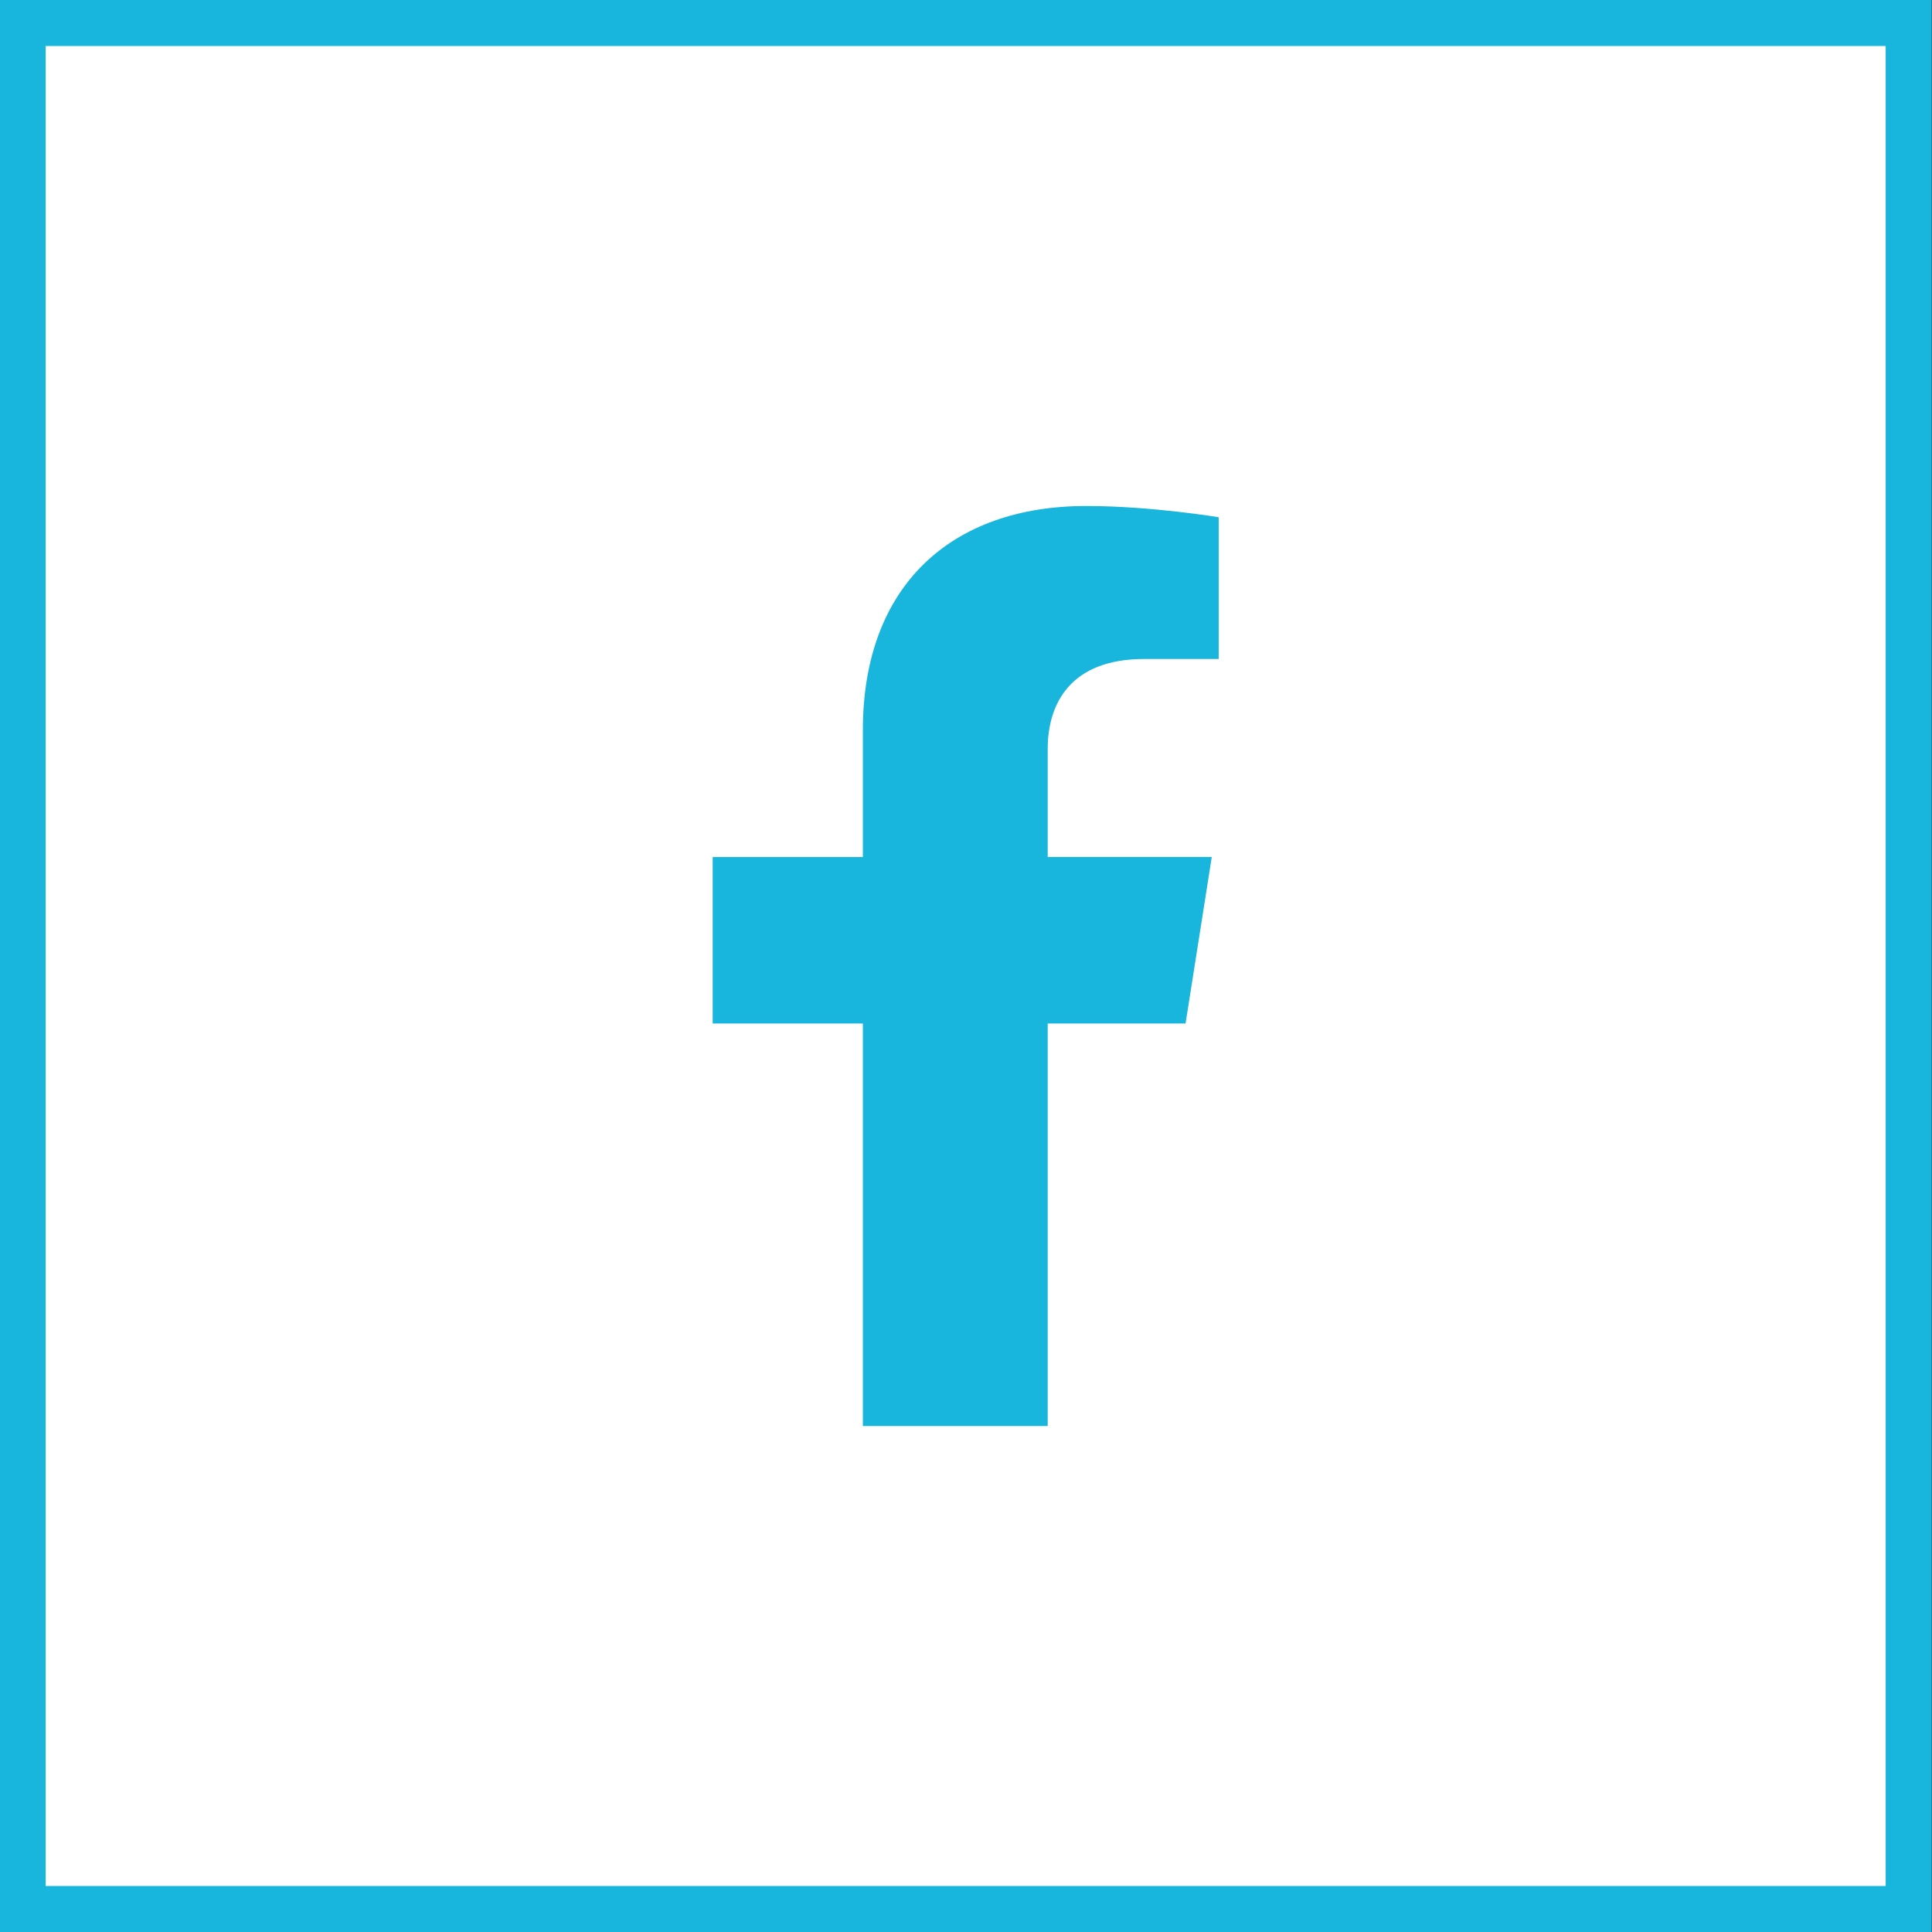 <svg xmlns="http://www.w3.org/2000/svg" width="42" height="42" fill="none"><rect width="100%" height="100%" fill="#333333" stroke="none"/><path fill="#fff" d="M.493.5h41v41h-41z"/><path stroke="#18B5DC" d="M.493.5h41v41h-41z"/><path fill="#18B5DC" d="m25.773 22.25.57-3.62h-3.567v-2.348c0-.99.499-1.956 2.096-1.956h1.621v-3.082S25.022 11 23.615 11c-2.937 0-4.857 1.734-4.857 4.872v2.759h-3.265v3.619h3.265V31h4.018v-8.75h2.997Z"/></svg>